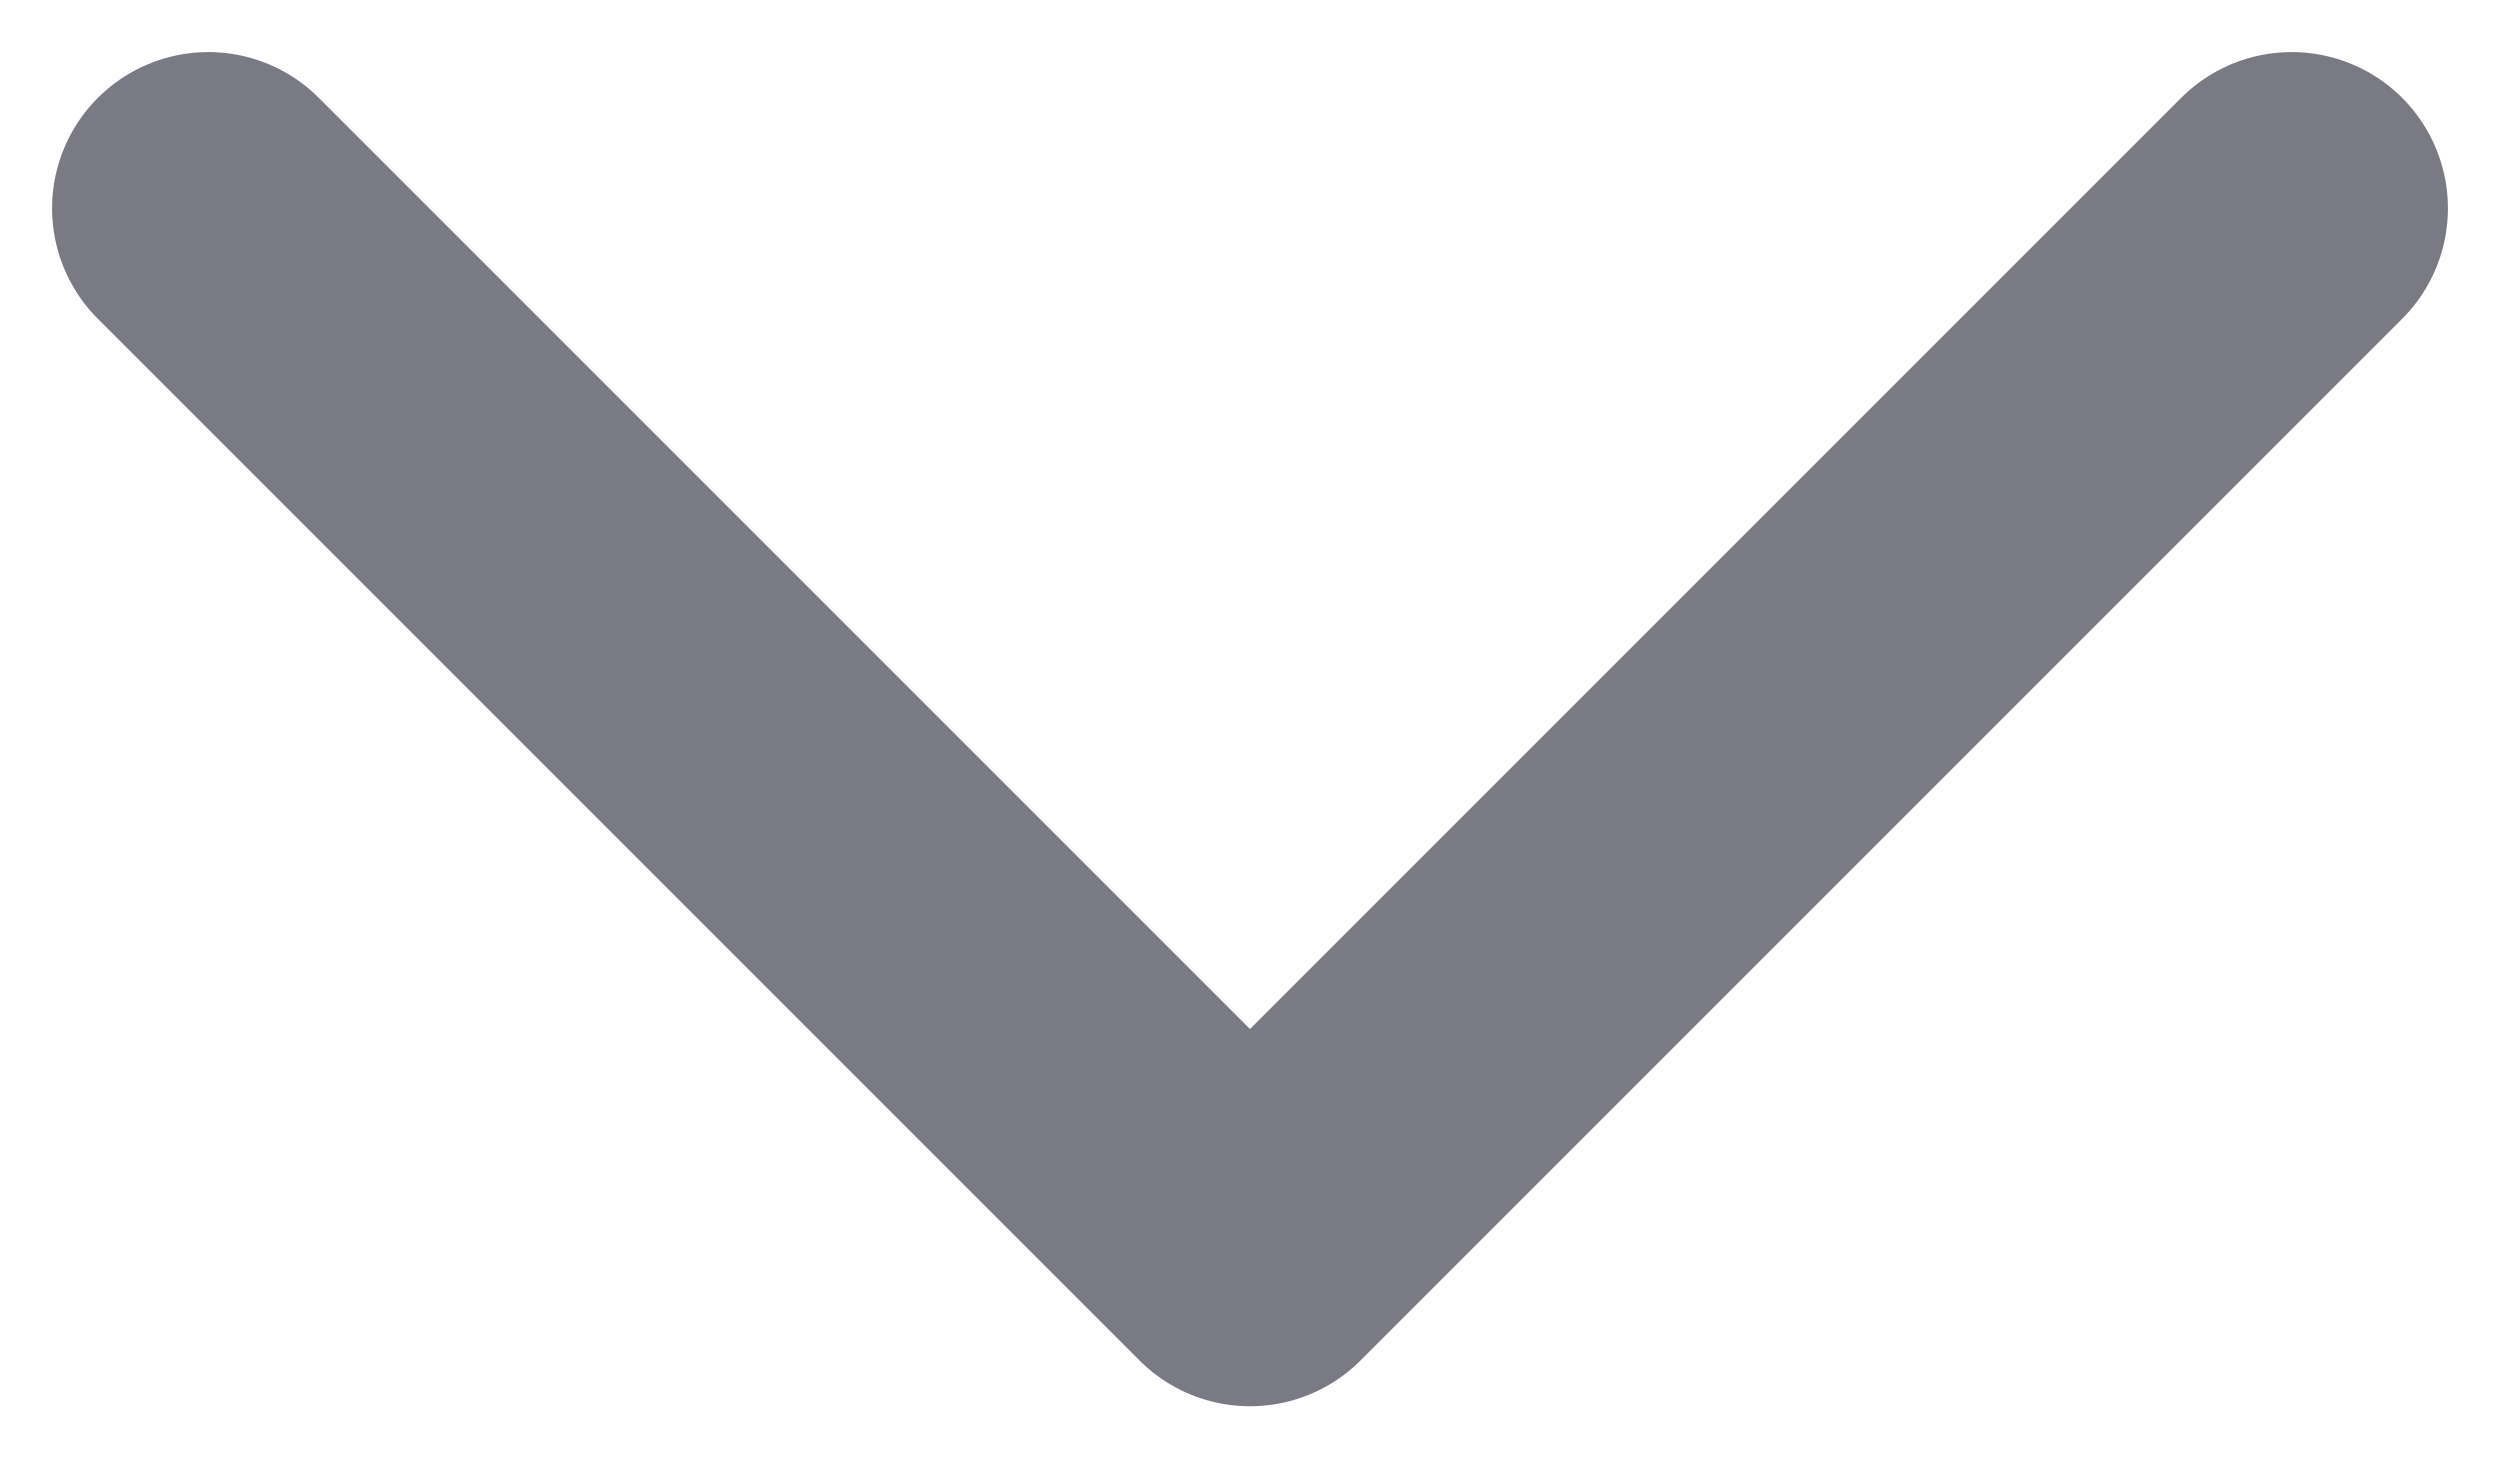 <svg width="12" height="7" viewBox="0 0 12 7" fill="none" xmlns="http://www.w3.org/2000/svg">
    <path d="M1 1L6 6L11 1" stroke="#7A7A85" stroke-width="1.5" stroke-linecap="round" stroke-linejoin="round"/>
</svg>
